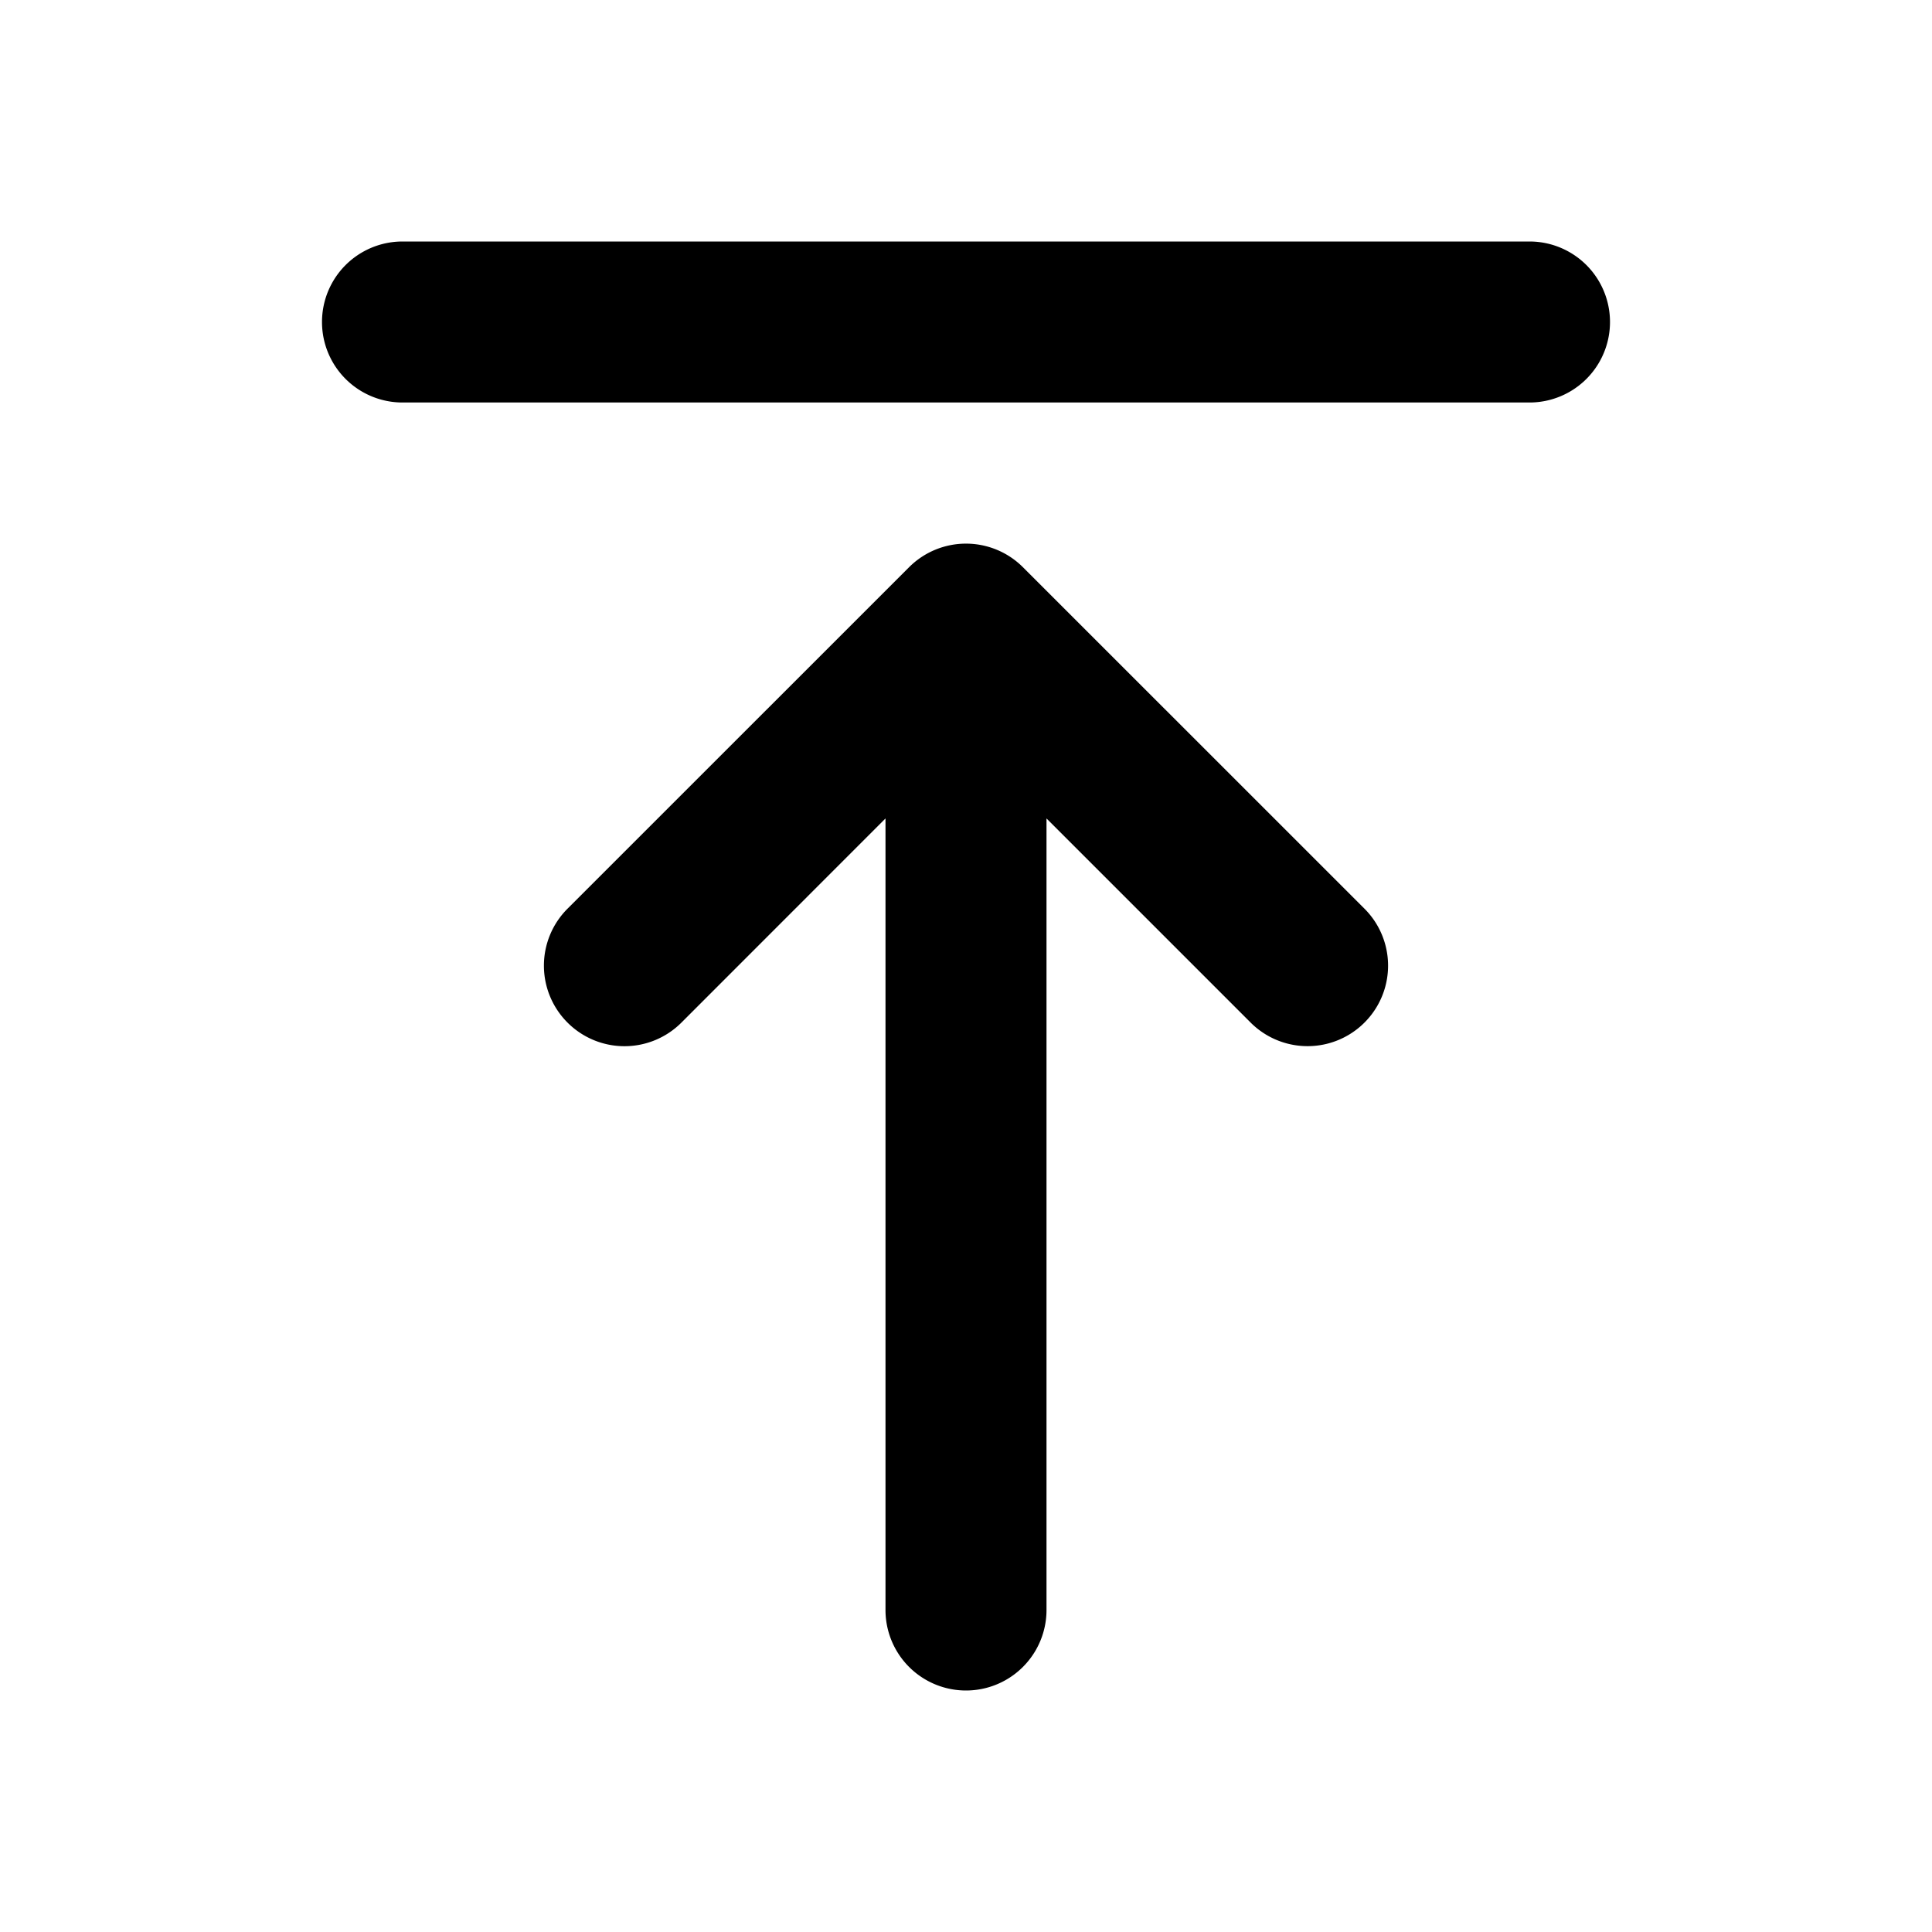 <svg xmlns="http://www.w3.org/2000/svg" xmlns:xlink="http://www.w3.org/1999/xlink" width="24" height="24" viewBox="0 0 24 24"><g fill="none"><path d="M24 0v24H0V0zM12.594 23.258l-.012.002l-.071.035l-.02.004l-.014-.004l-.071-.036q-.016-.004-.024.006l-.004.01l-.017.428l.005.02l.01.013l.104.074l.015.004l.012-.004l.104-.074l.012-.016l.004-.017l-.017-.427q-.004-.016-.016-.018m.264-.113l-.014.002l-.184.093l-.01.01l-.003.011l.018.43l.005.012l.008.008l.201.092q.019.005.029-.008l.004-.014l-.034-.614q-.005-.018-.02-.022m-.715.002a.02.02 0 0 0-.027.006l-.006.014l-.034.614q.001.018.017.024l.015-.002l.201-.093l.01-.008l.003-.011l.018-.43l-.003-.012l-.01-.01z"/><path fill="currentColor" d="M19 5a1 1 0 1 0 0-2H5a1 1 0 1 0 0 2zM7.05 12.703a1 1 0 0 0 1.415 0L11 10.167V20a1 1 0 0 0 2 0v-9.833l2.536 2.536a1 1 0 0 0 1.414-1.415l-4.243-4.242a1 1 0 0 0-1.414 0L7.05 11.288a1 1 0 0 0 0 1.415"/></g></svg>